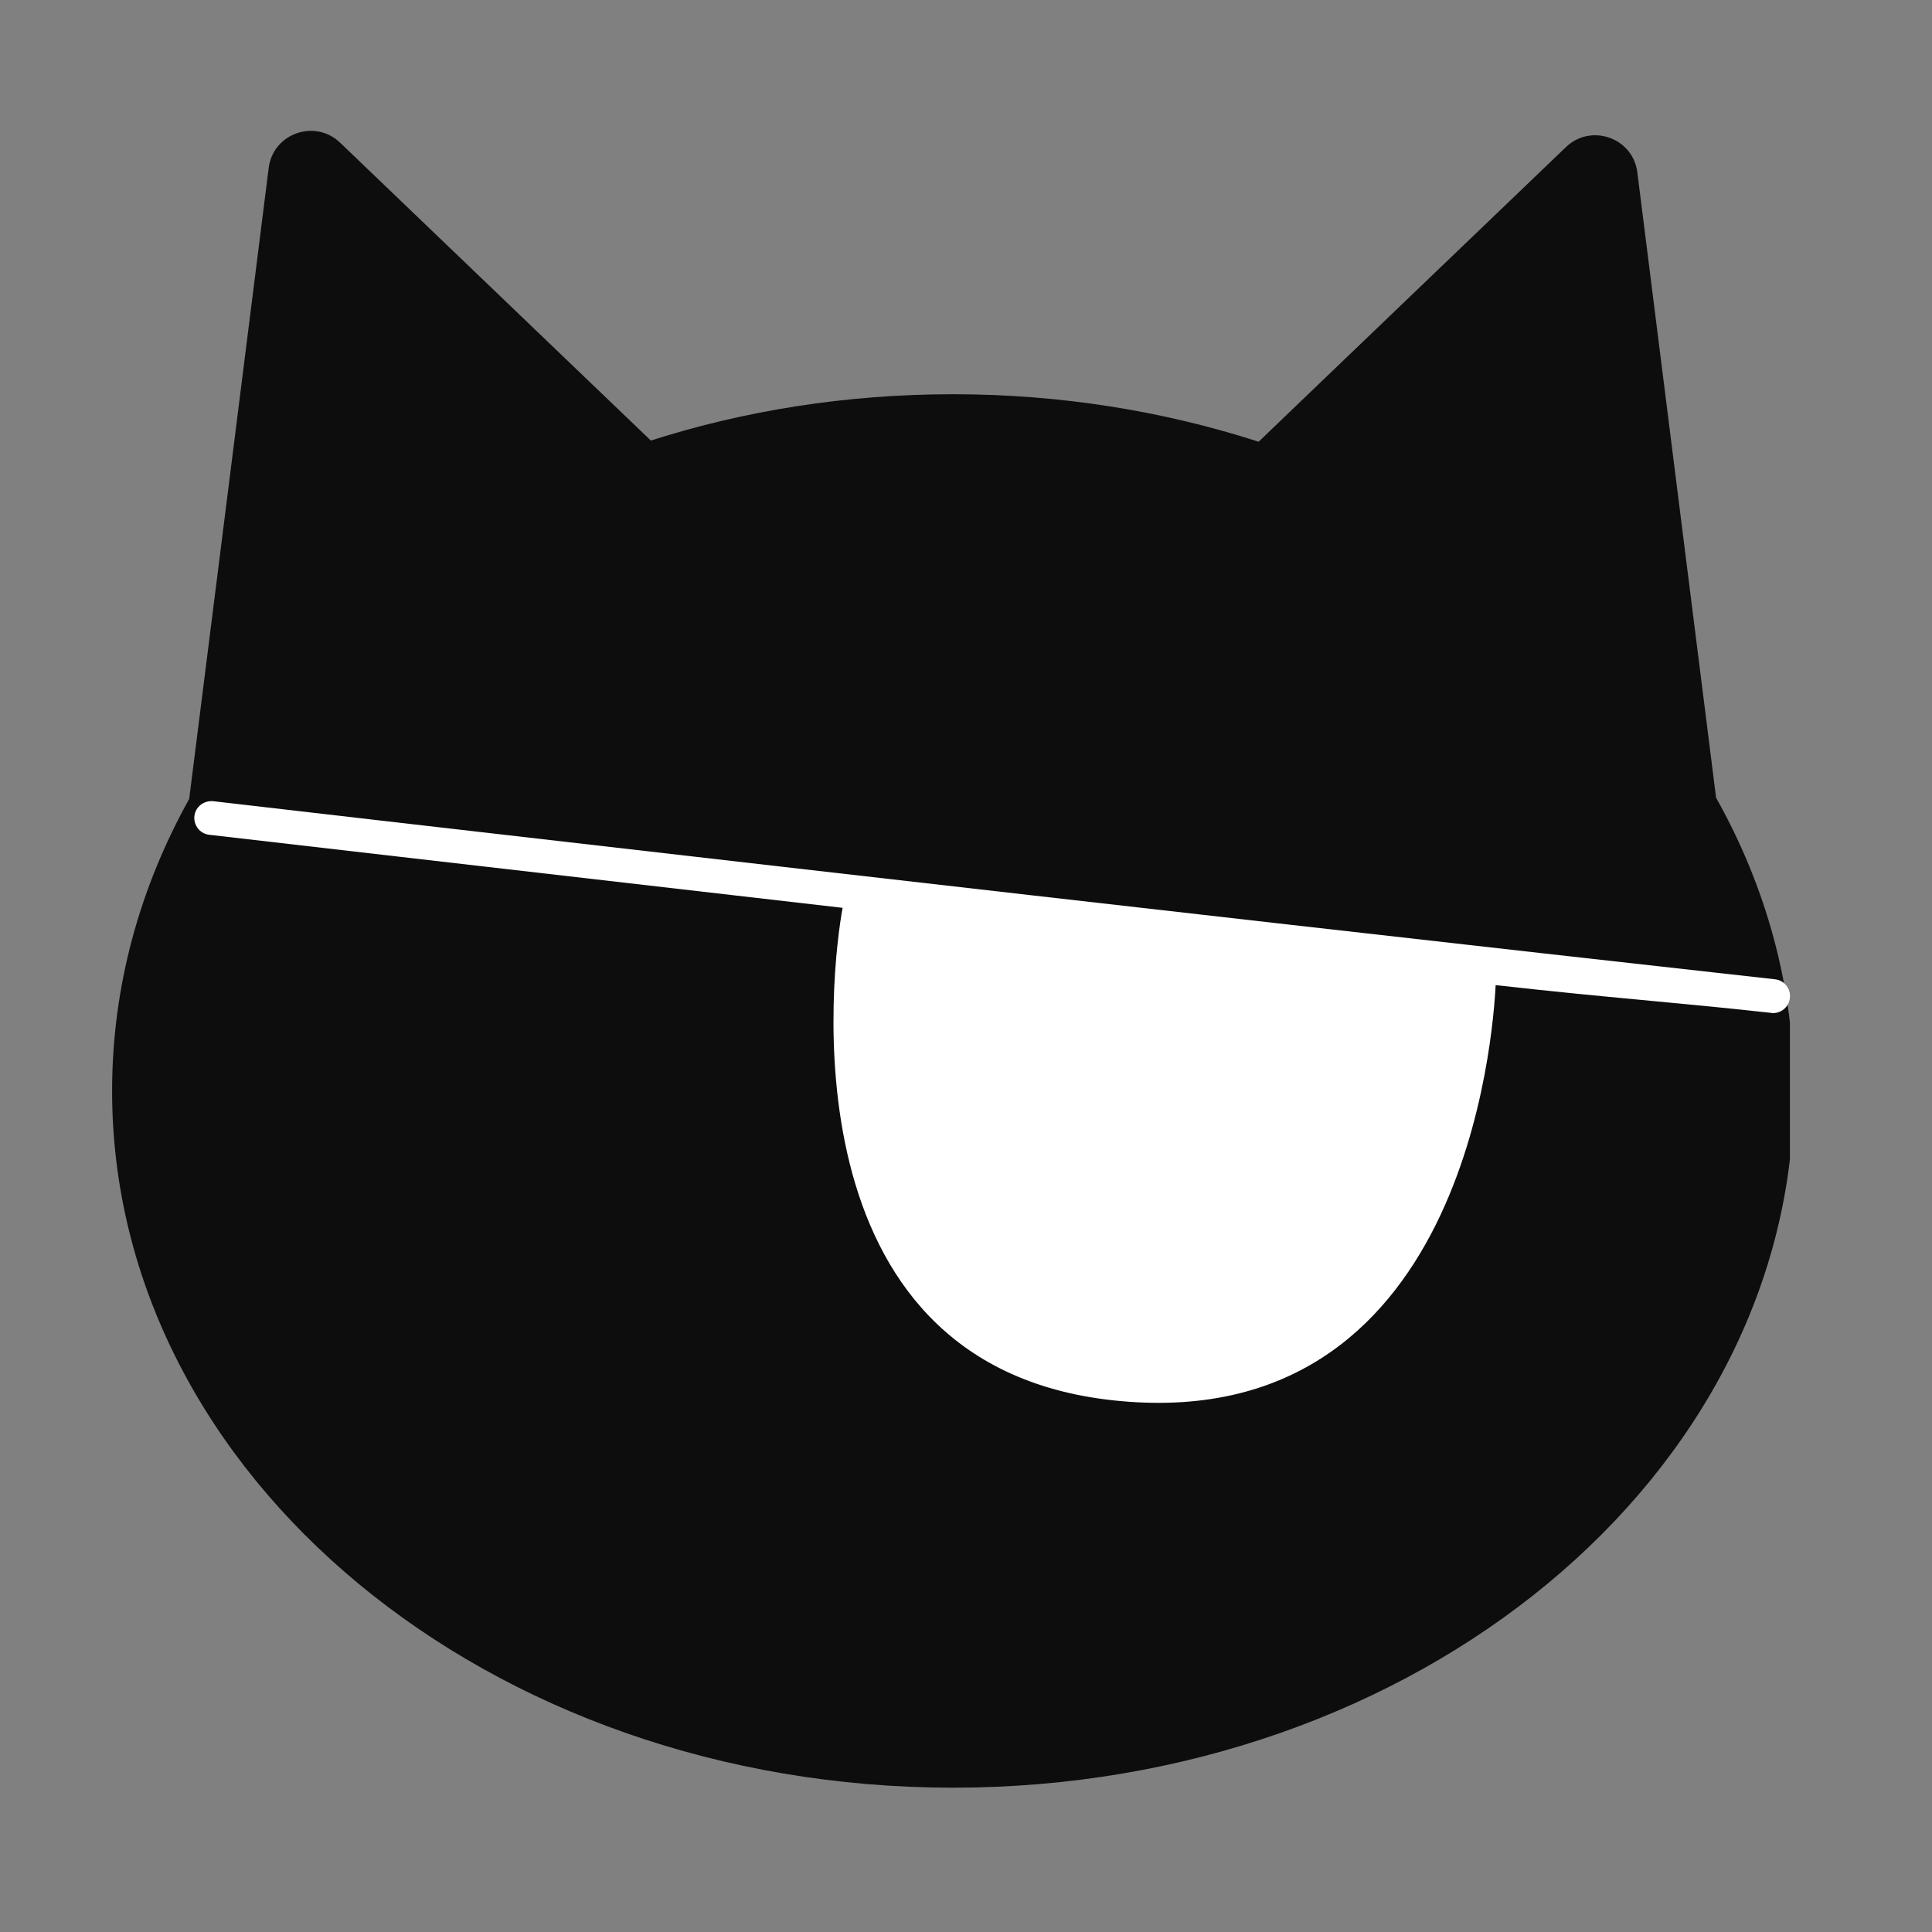<svg xmlns="http://www.w3.org/2000/svg" xmlns:xlink="http://www.w3.org/1999/xlink" width="50" zoomAndPan="magnify" viewBox="0 0 37.5 37.5" height="50" preserveAspectRatio="xMidYMid meet" version="1.0"><rect x="0" y="0" width="37.5" height="37.5" fill="#808080" stroke="none"/><defs><clipPath id="d563d2f6e7"><path d="M 2.176 2.297 L 34.742 2.297 L 34.742 34.863 L 2.176 34.863 Z M 2.176 2.297 " clip-rule="nonzero"/></clipPath><clipPath id="ea0e18acd5"><path d="M 3.699 15.535 L 34.785 15.535 L 34.785 28 L 3.699 28 Z M 3.699 15.535 " clip-rule="nonzero"/></clipPath></defs><g clip-path="url(#d563d2f6e7)"><path fill="#0d0d0e" d="M 33.309 15.484 L 32.613 9.957 L 31.781 3.348 C 31.699 2.676 30.883 2.387 30.395 2.855 L 25.586 7.465 L 24.43 8.574 C 22.59 7.98 20.59 7.652 18.5 7.652 C 16.43 7.652 14.453 7.969 12.633 8.551 L 11.41 7.379 L 6.602 2.77 C 6.113 2.301 5.297 2.59 5.215 3.262 L 4.383 9.871 L 3.672 15.508 C 2.711 17.234 2.176 19.152 2.176 21.176 C 2.176 28.645 9.484 34.699 18.5 34.699 C 27.512 34.699 34.82 28.645 34.82 21.176 C 34.82 19.141 34.281 17.215 33.309 15.484 Z M 33.309 15.484 " fill-opacity="1" fill-rule="nonzero"/></g><g clip-path="url(#ea0e18acd5)"><path fill="#ffffff" d="M 34.742 19.371 C 34.723 19.539 34.582 19.664 34.414 19.664 C 34.402 19.664 34.391 19.664 34.379 19.66 C 32.508 19.453 31.211 19.367 29.031 19.121 C 28.98 20.039 28.457 27.922 21.602 27.18 C 15.188 26.484 16.137 18.793 16.355 17.621 C 9.605 16.844 4.164 16.215 4.062 16.203 C 3.883 16.184 3.754 16.02 3.773 15.84 C 3.793 15.66 3.957 15.535 4.137 15.551 C 4.328 15.574 23.266 17.766 34.453 19.008 C 34.633 19.027 34.762 19.191 34.742 19.371 Z M 34.742 19.371 C 34.723 19.539 34.582 19.664 34.414 19.664 C 34.402 19.664 34.391 19.664 34.379 19.66 C 32.508 19.453 31.211 19.367 29.031 19.121 C 28.98 20.039 28.457 27.922 21.602 27.18 C 15.188 26.484 16.137 18.793 16.355 17.621 C 9.605 16.844 4.164 16.215 4.062 16.203 C 3.883 16.184 3.754 16.02 3.773 15.84 C 3.793 15.66 3.957 15.535 4.137 15.551 C 4.328 15.574 23.266 17.766 34.453 19.008 C 34.633 19.027 34.762 19.191 34.742 19.371 Z M 34.742 19.371 " fill-opacity="1" fill-rule="nonzero"/></g></svg>